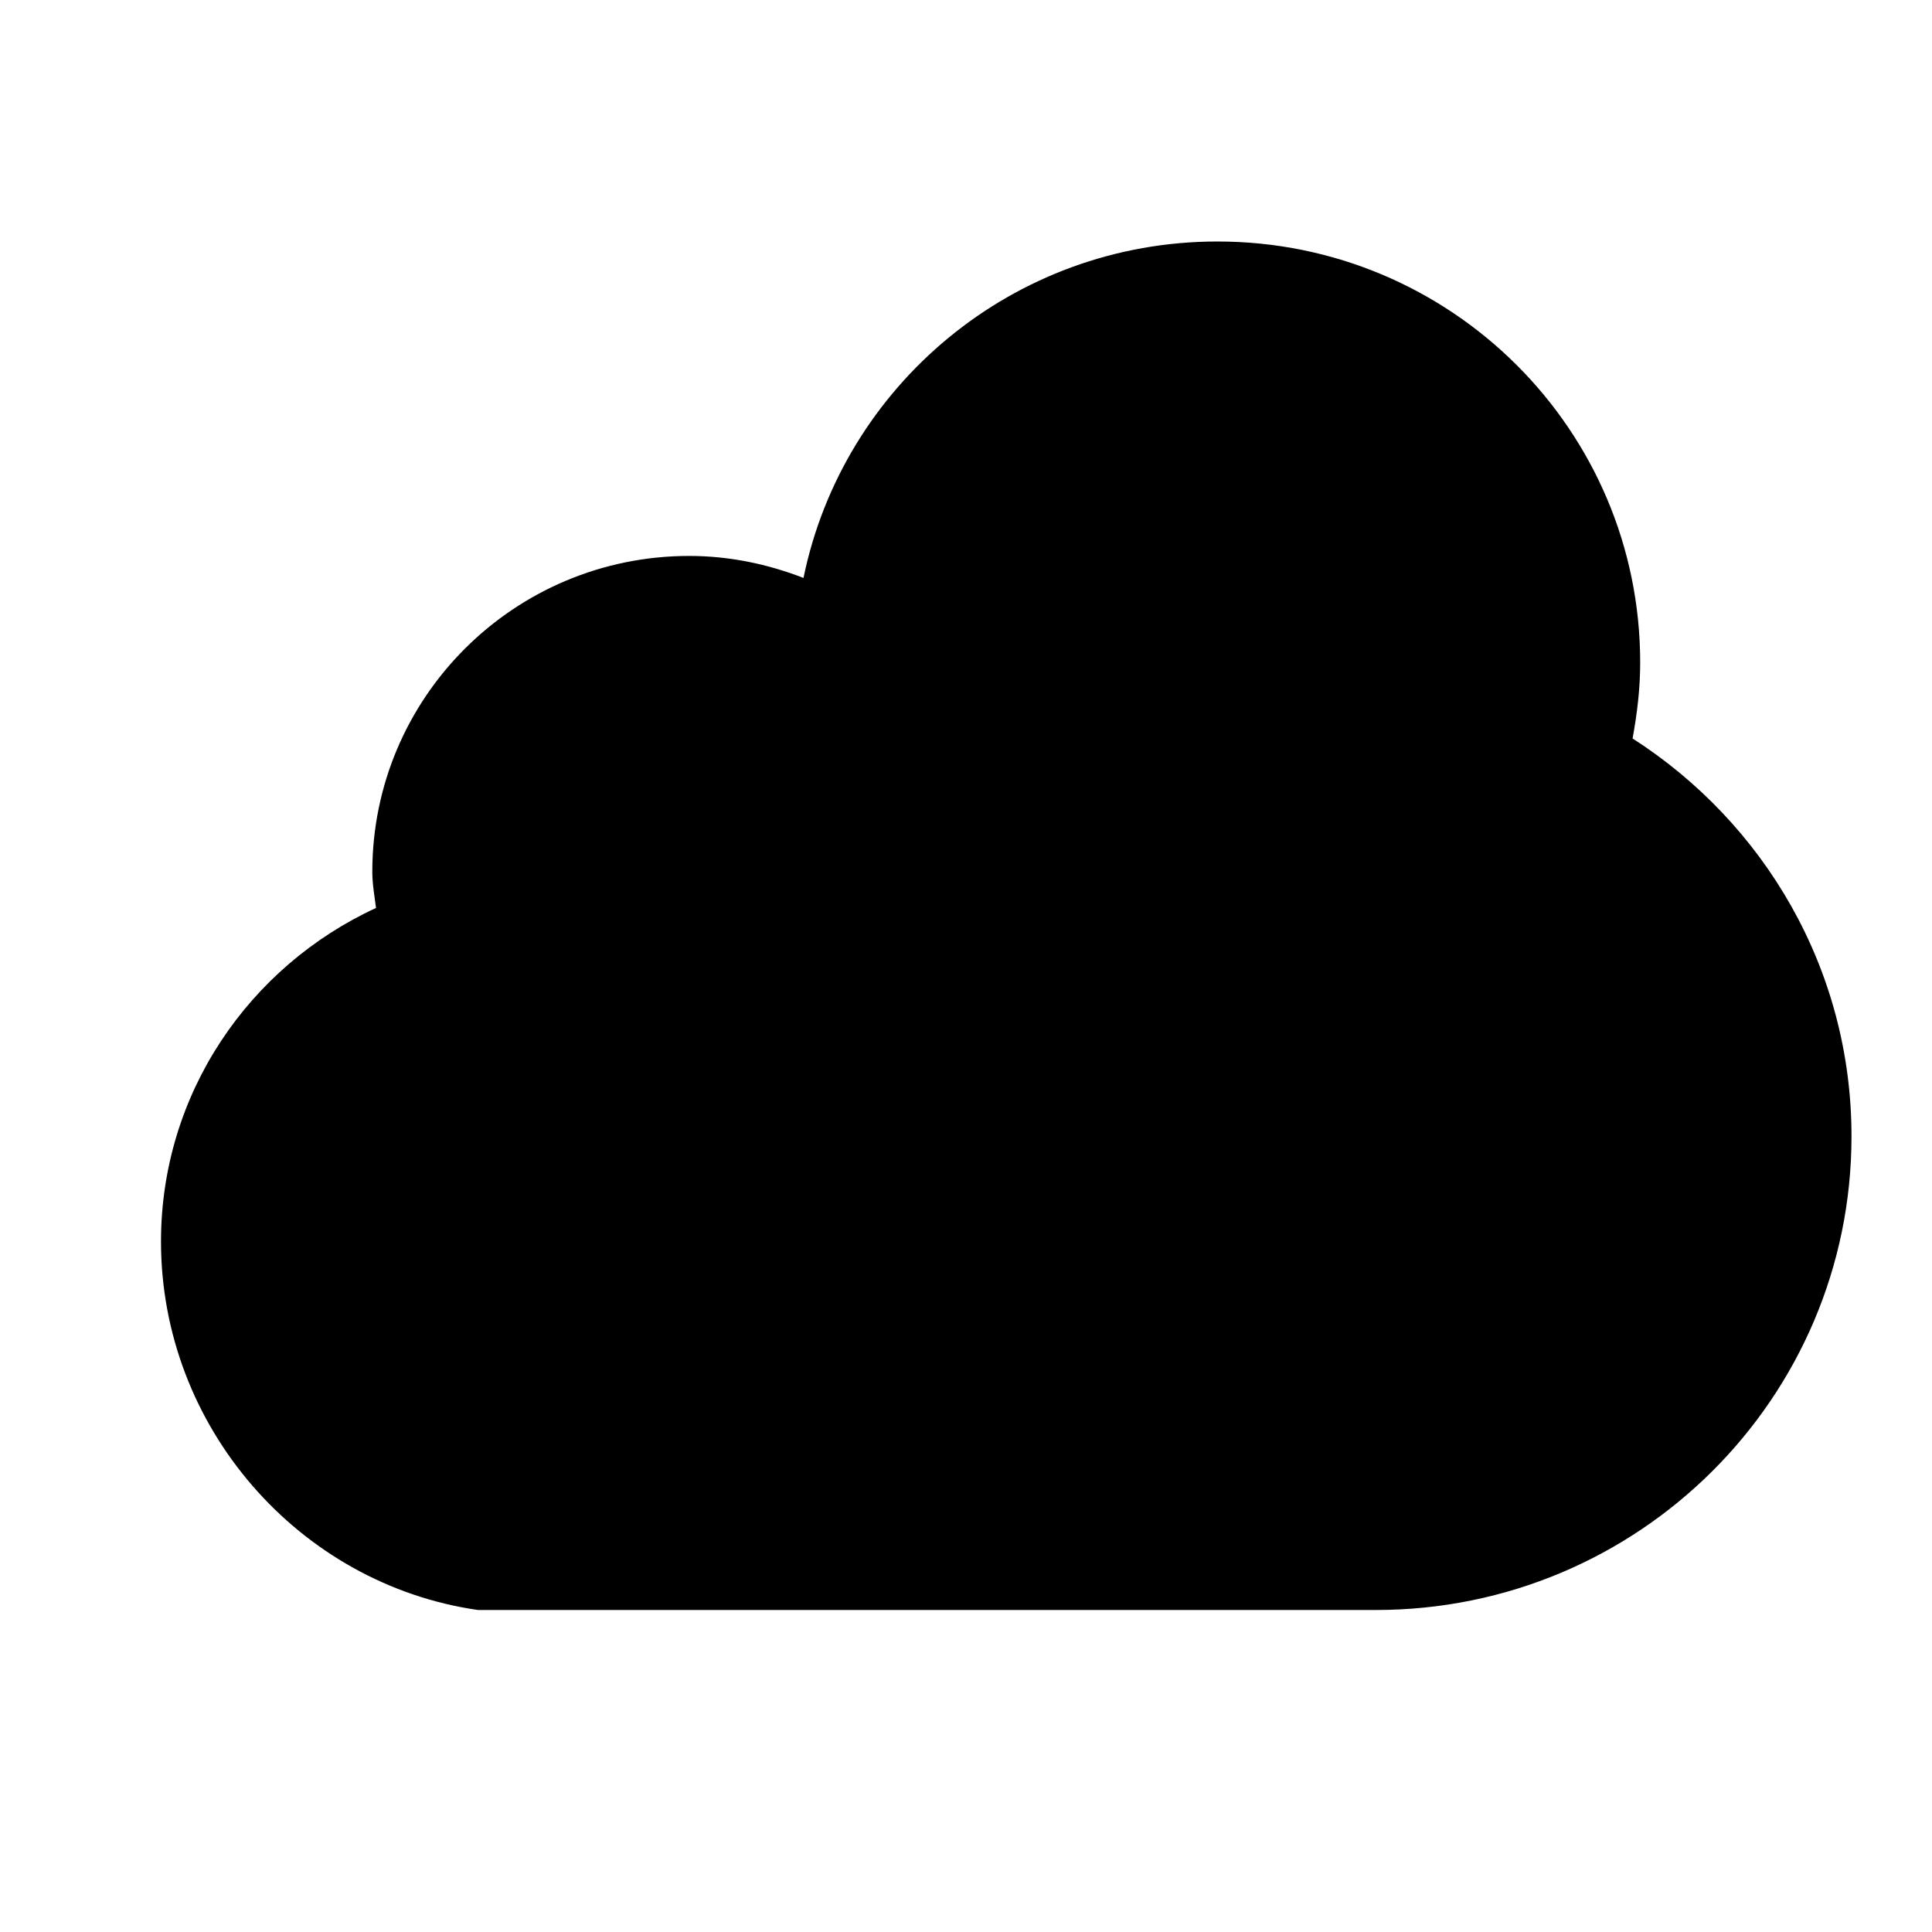 <svg viewBox="0 0 1920 1920" version="1.1" xmlns="http://www.w3.org/2000/svg">
    <path d="M1840 1129.23c0 259.97-211.47 470.77-472.71 470.77H475c-177.765-25.526-315-181.822-315-366.154 0-147.298 87.78-273.464 213.675-331.526-1.47-11.926-3.675-23.643-3.675-35.988 0-173.243 140.91-313.846 314.895-313.846 40.215 0 78.225 8.16 113.61 21.865C837.565 383.637 1006.72 240 1209.895 240 1442.155 240 1630 427.366 1630 658.462c0 25.84-3.045 50.843-7.56 75.427C1753.06 817.686 1840 962.997 1840 1129.231z" stroke="none" stroke-width="1" fill-rule="evenodd"/>
</svg>
